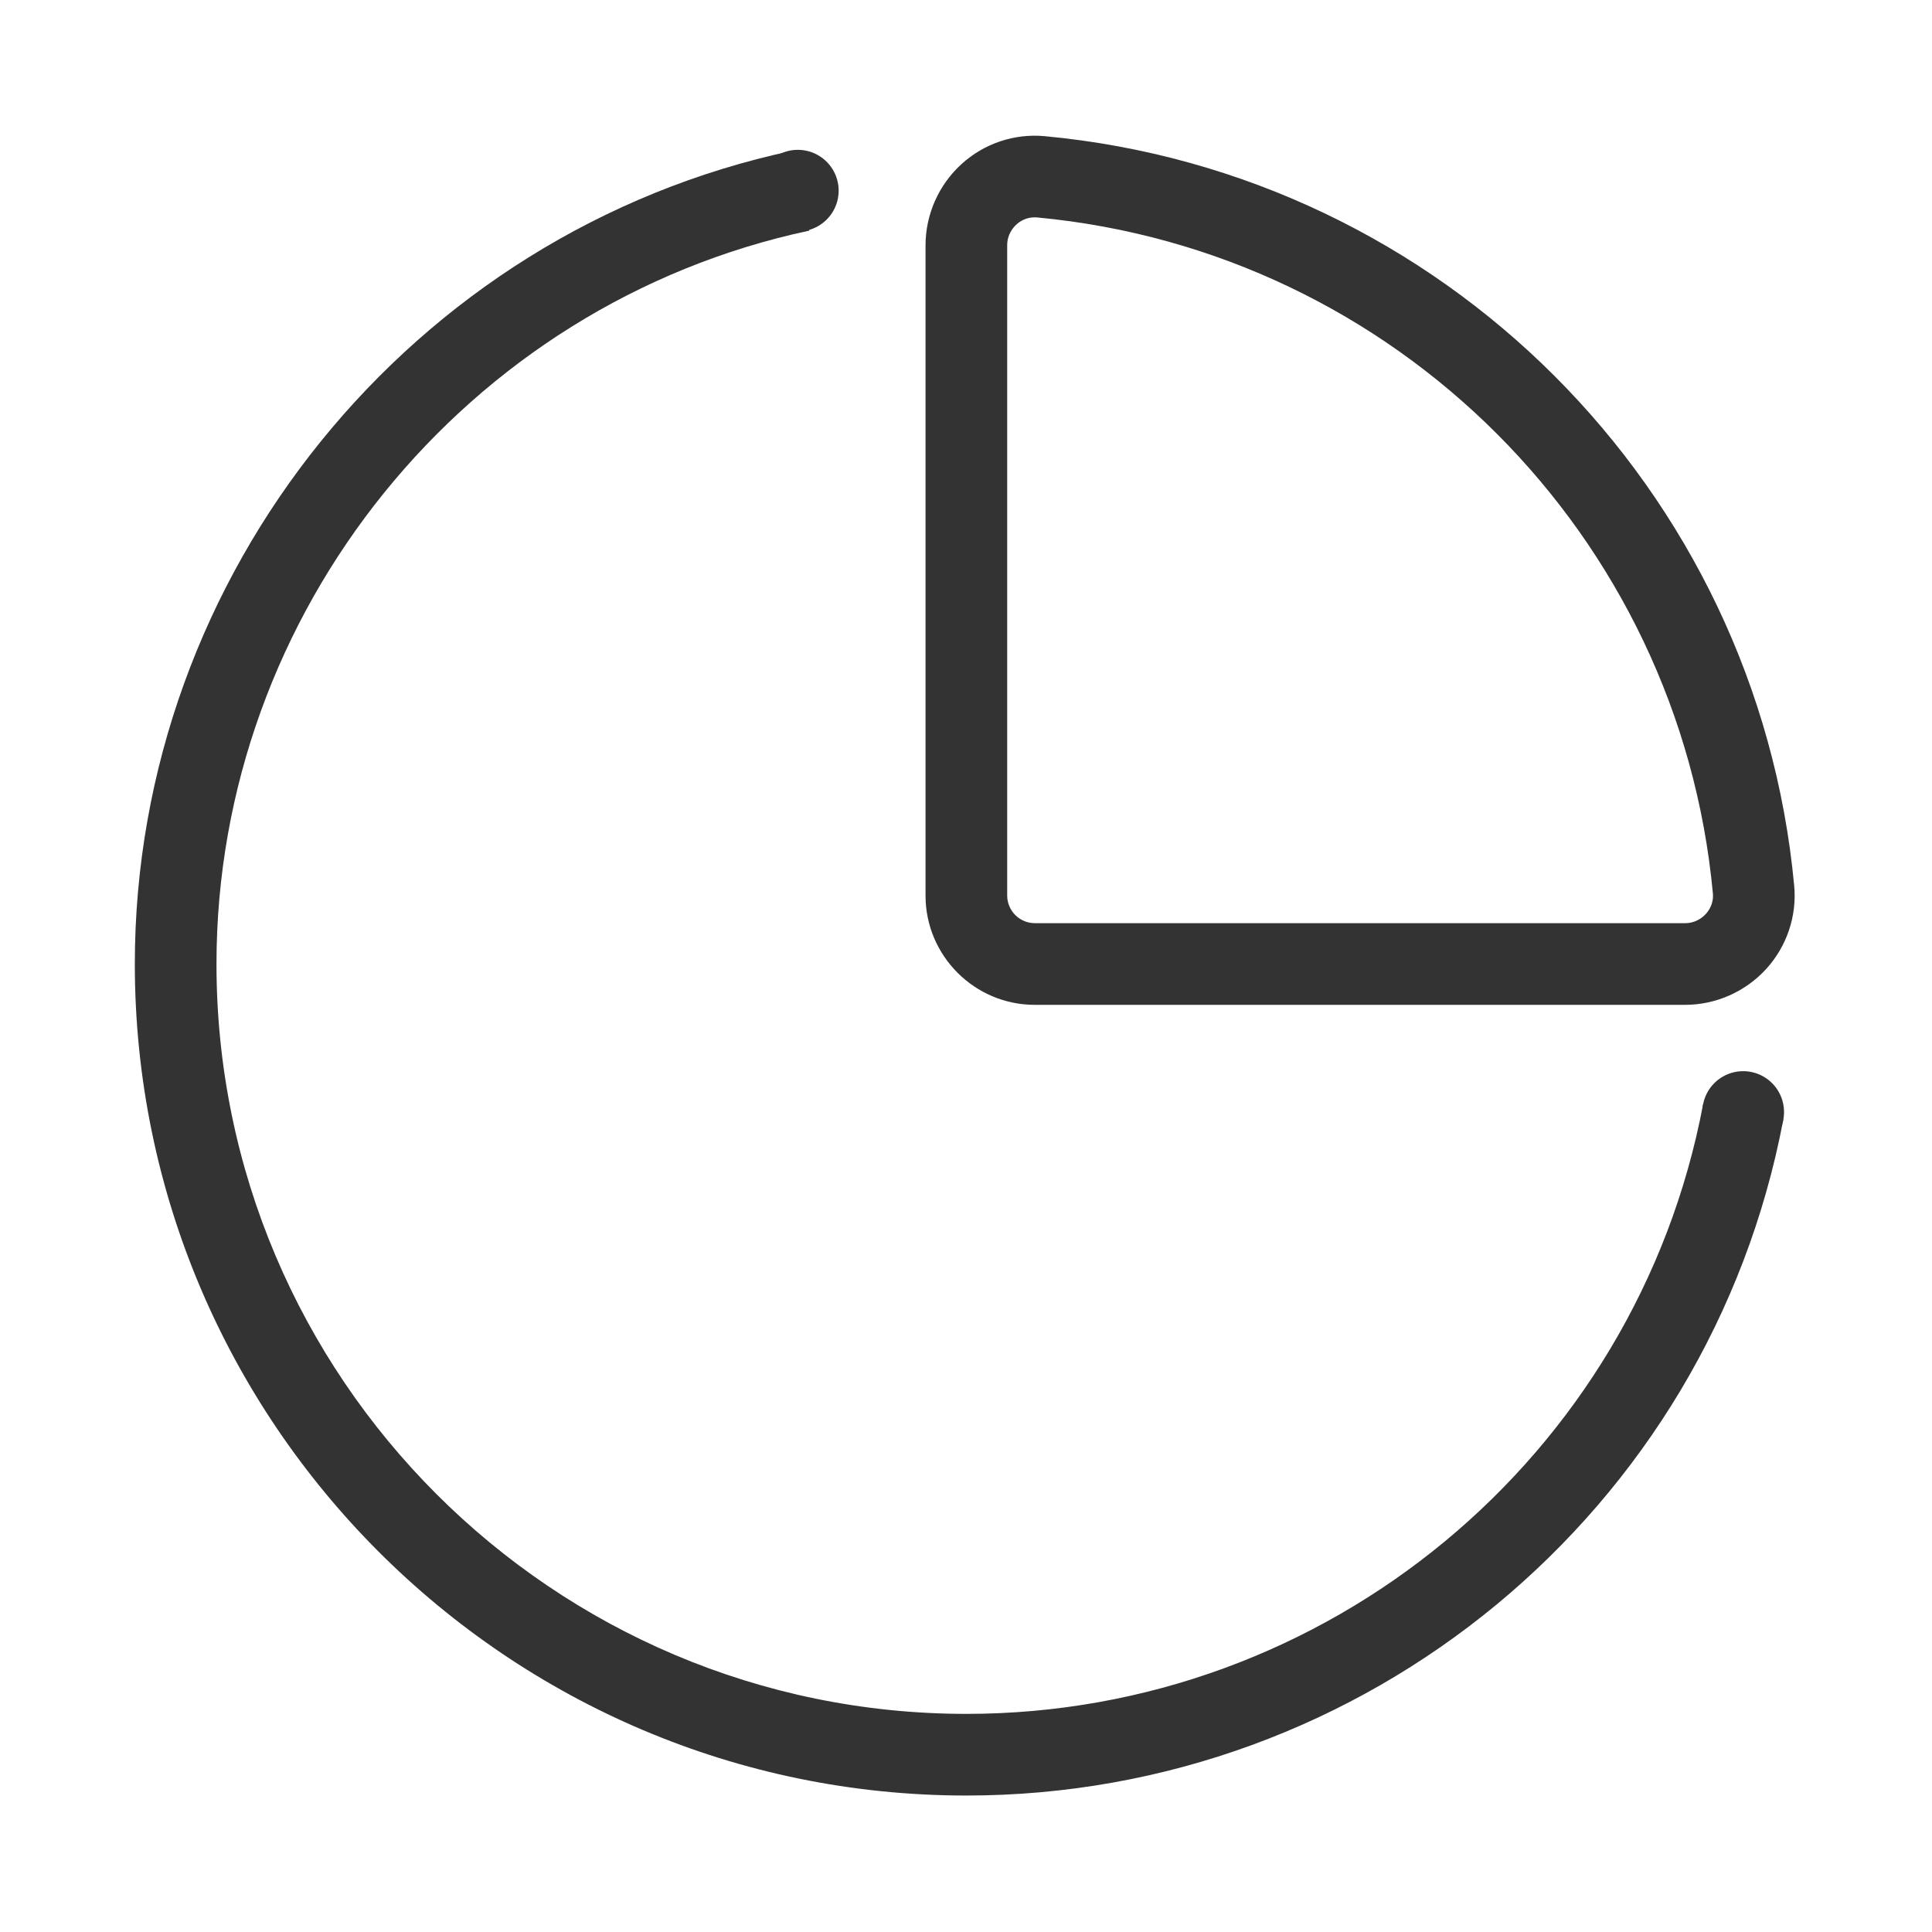 <?xml version="1.0" standalone="no"?><!DOCTYPE svg PUBLIC "-//W3C//DTD SVG 1.1//EN" "http://www.w3.org/Graphics/SVG/1.1/DTD/svg11.dtd"><svg t="1680430769565" class="icon" viewBox="0 0 1024 1024" version="1.1" xmlns="http://www.w3.org/2000/svg" p-id="883" xmlns:xlink="http://www.w3.org/1999/xlink" width="200" height="200"><path d="M893.08 532.59H548.49c-31.95 0-57.94-25.99-57.94-57.94v-344.6c0-16.35 6.95-32.05 19.06-43.07 11.96-10.91 27.94-16.31 44.1-14.81 210.51 19.68 377.58 186.76 397.25 397.27 1.5 16.05-3.91 32.12-14.81 44.1-11.03 12.11-26.73 19.05-43.07 19.05z m-344.76-417.4c-4.69 0-7.97 2.31-9.57 3.78-1.84 1.67-4.92 5.34-4.92 11.07v344.59c0 8.08 6.57 14.67 14.67 14.67h344.59c5.73 0 9.38-3.07 11.05-4.91 1.61-1.76 4.23-5.53 3.72-10.93C890.13 283.64 739.48 133 549.68 115.25c-0.47-0.03-0.94-0.06-1.36-0.06z" fill="#333333" p-id="884"></path><path d="M512.18 951.67c-243.01 0-440.72-197.71-440.72-440.72 0-206.77 146.57-388.05 348.53-431.05l9 42.33C246.9 161 114.74 324.47 114.74 510.95c0 219.16 178.29 397.44 397.44 397.44 190.82 0 355.05-135.86 390.49-323.03l42.52 8.05C905.89 801 723.77 951.67 512.18 951.67z" fill="#333333" p-id="885"></path><path d="M422.86 101.06m-21.64 0a21.64 21.64 0 1 0 43.28 0 21.64 21.64 0 1 0-43.28 0Z" fill="#333333" p-id="886"></path><path d="M923.93 589.39m-21.64 0a21.64 21.64 0 1 0 43.28 0 21.64 21.64 0 1 0-43.28 0Z" fill="#333333" p-id="887"></path></svg>